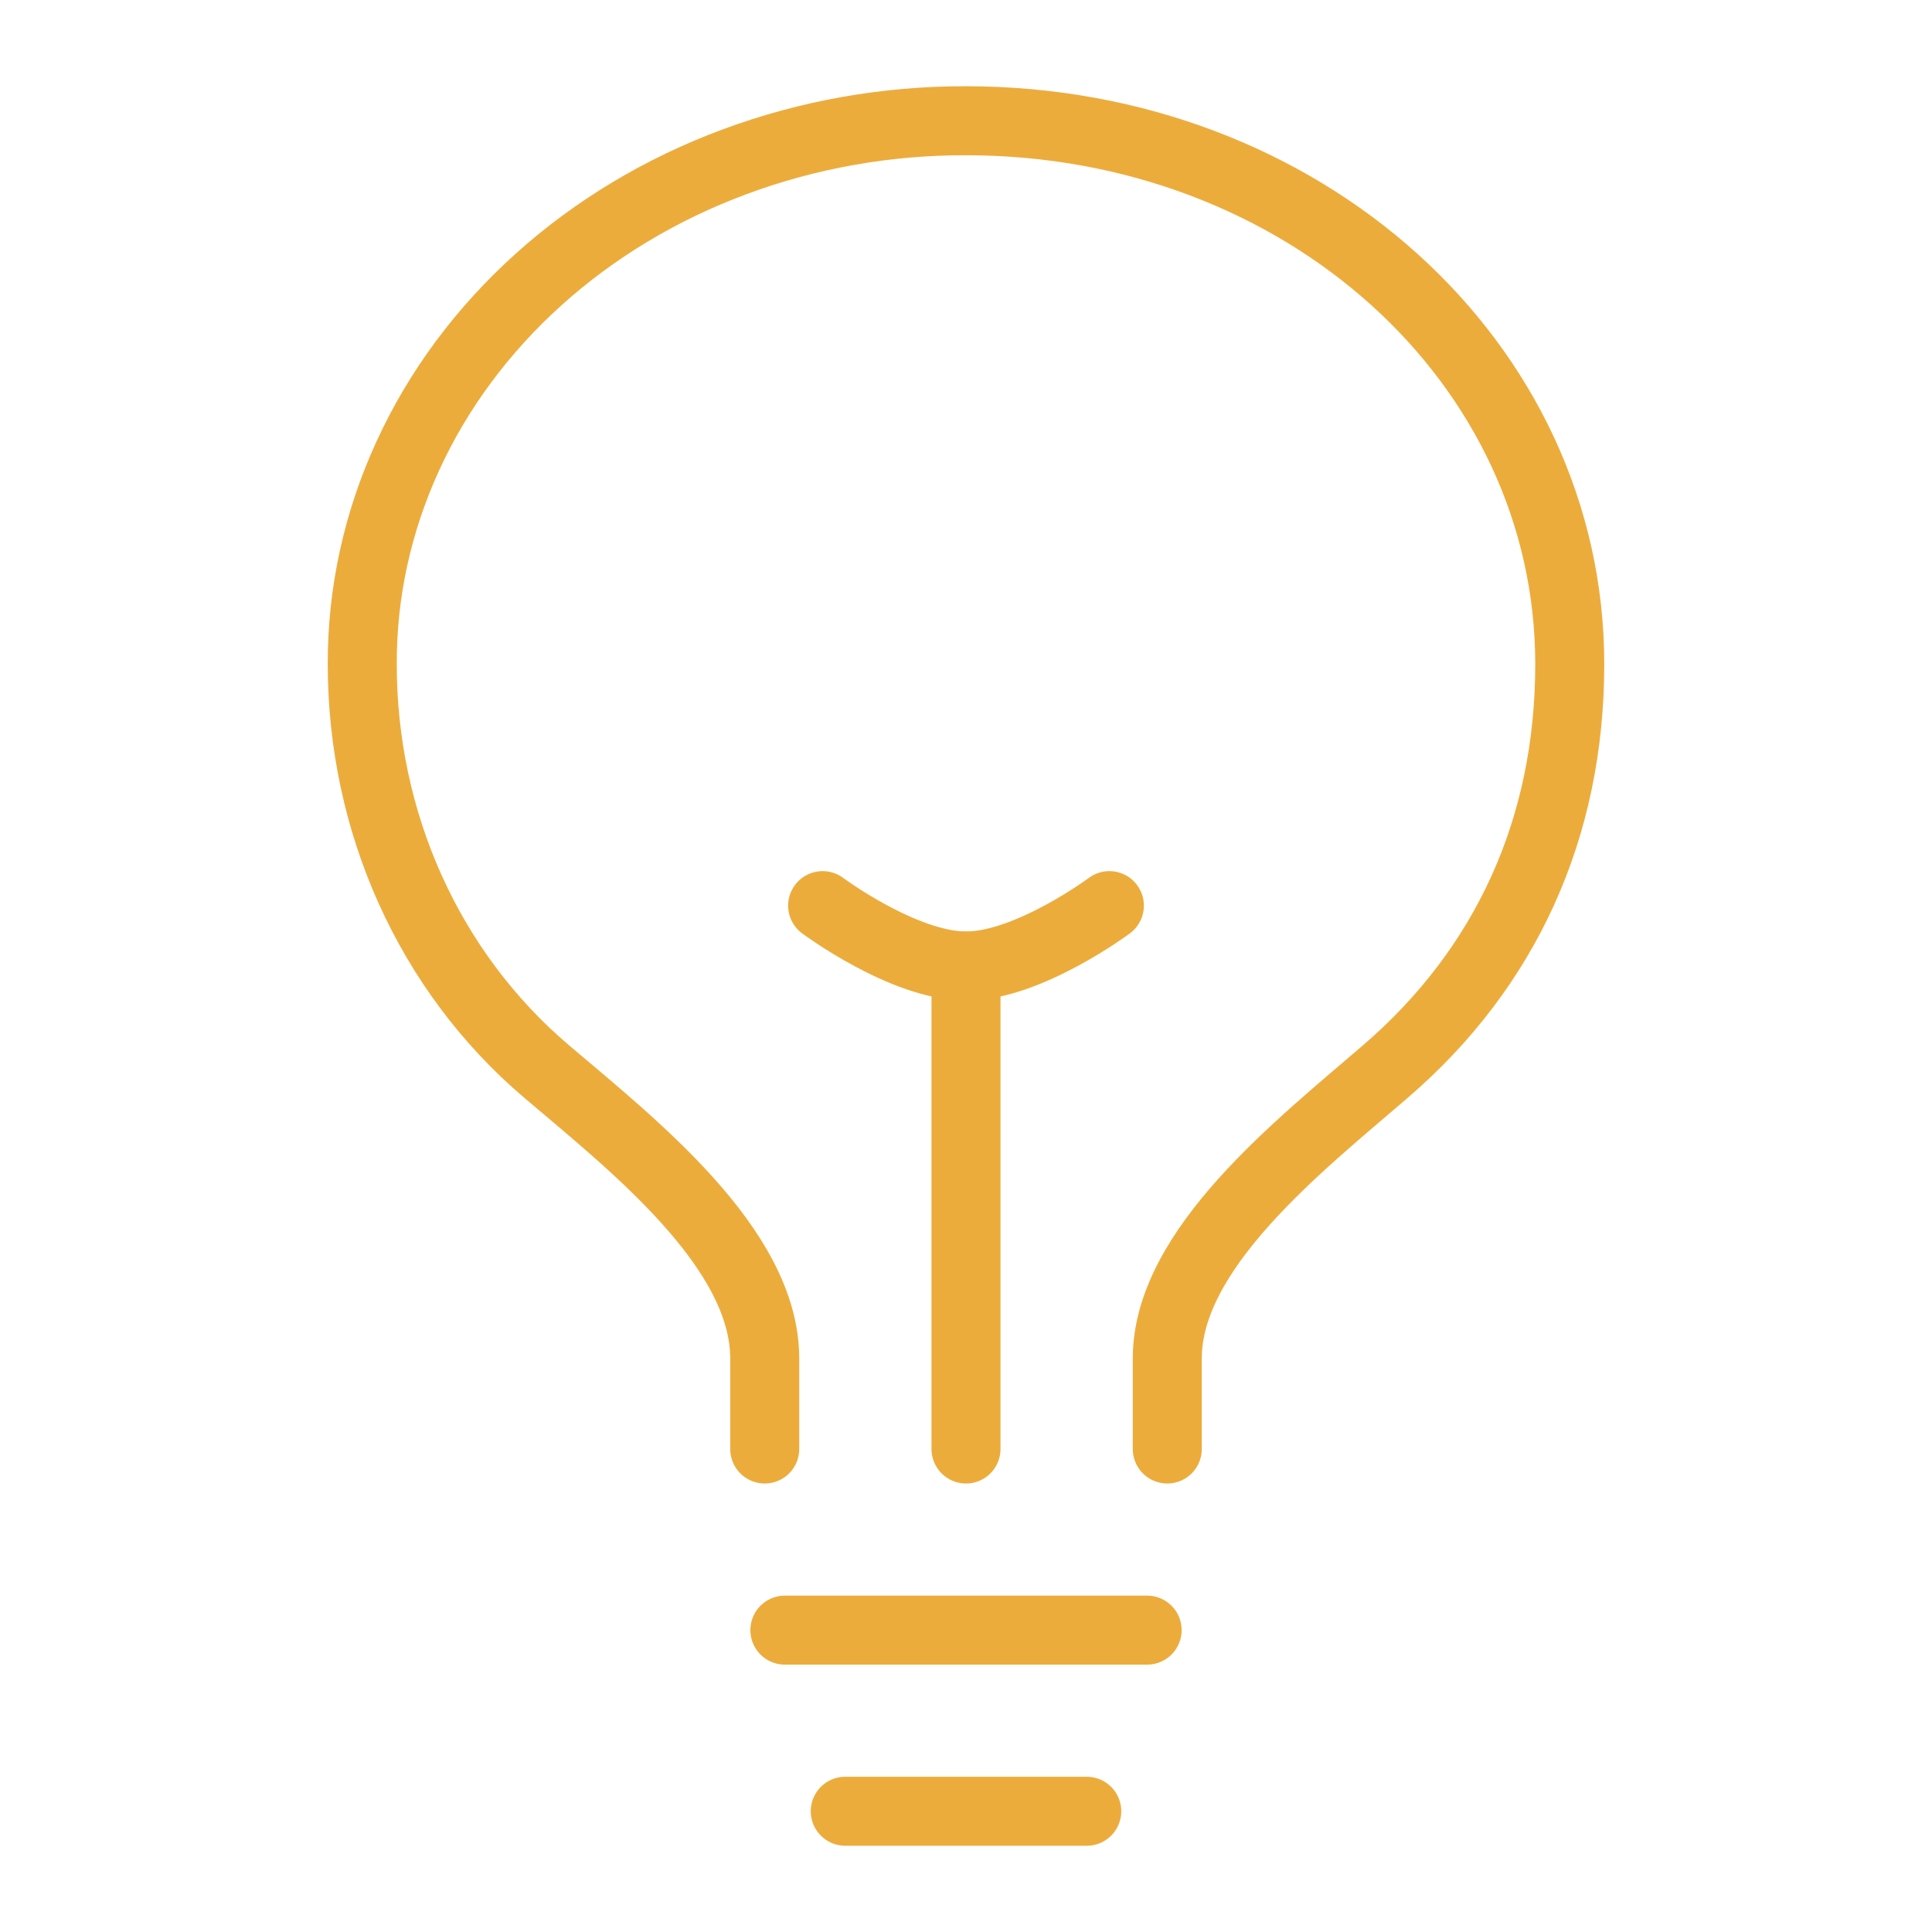 <svg width="28" height="28" viewBox="0 0 28 28" fill="none" xmlns="http://www.w3.org/2000/svg">
<path d="M16.917 21V19.688C16.917 18.102 18.833 16.602 20.076 15.531C21.829 14.024 22.75 11.998 22.75 9.625C22.75 5.25 18.878 1.75 14 1.75C12.85 1.747 11.711 1.949 10.648 2.344C9.585 2.738 8.619 3.318 7.806 4.05C6.993 4.782 6.348 5.651 5.91 6.608C5.471 7.565 5.247 8.59 5.25 9.625C5.25 11.913 6.211 14.076 7.924 15.531C9.16 16.582 11.083 18.085 11.083 19.688V21" stroke="#ECAC3C" stroke-linecap="round" stroke-linejoin="round"/>
<path d="M12.25 26.25H15.75" stroke="#ECAC3C" stroke-linecap="round" stroke-linejoin="round"/>
<path d="M11.375 23.625H16.625" stroke="#ECAC3C" stroke-linecap="round" stroke-linejoin="round"/>
<path d="M14 21V14" stroke="#ECAC3C" stroke-linecap="round" stroke-linejoin="round"/>
<path d="M16.078 13.125C16.078 13.125 14.902 14 14 14C13.098 14 11.922 13.125 11.922 13.125" stroke="#ECAC3C" stroke-linecap="round" stroke-linejoin="round"/>
</svg>
